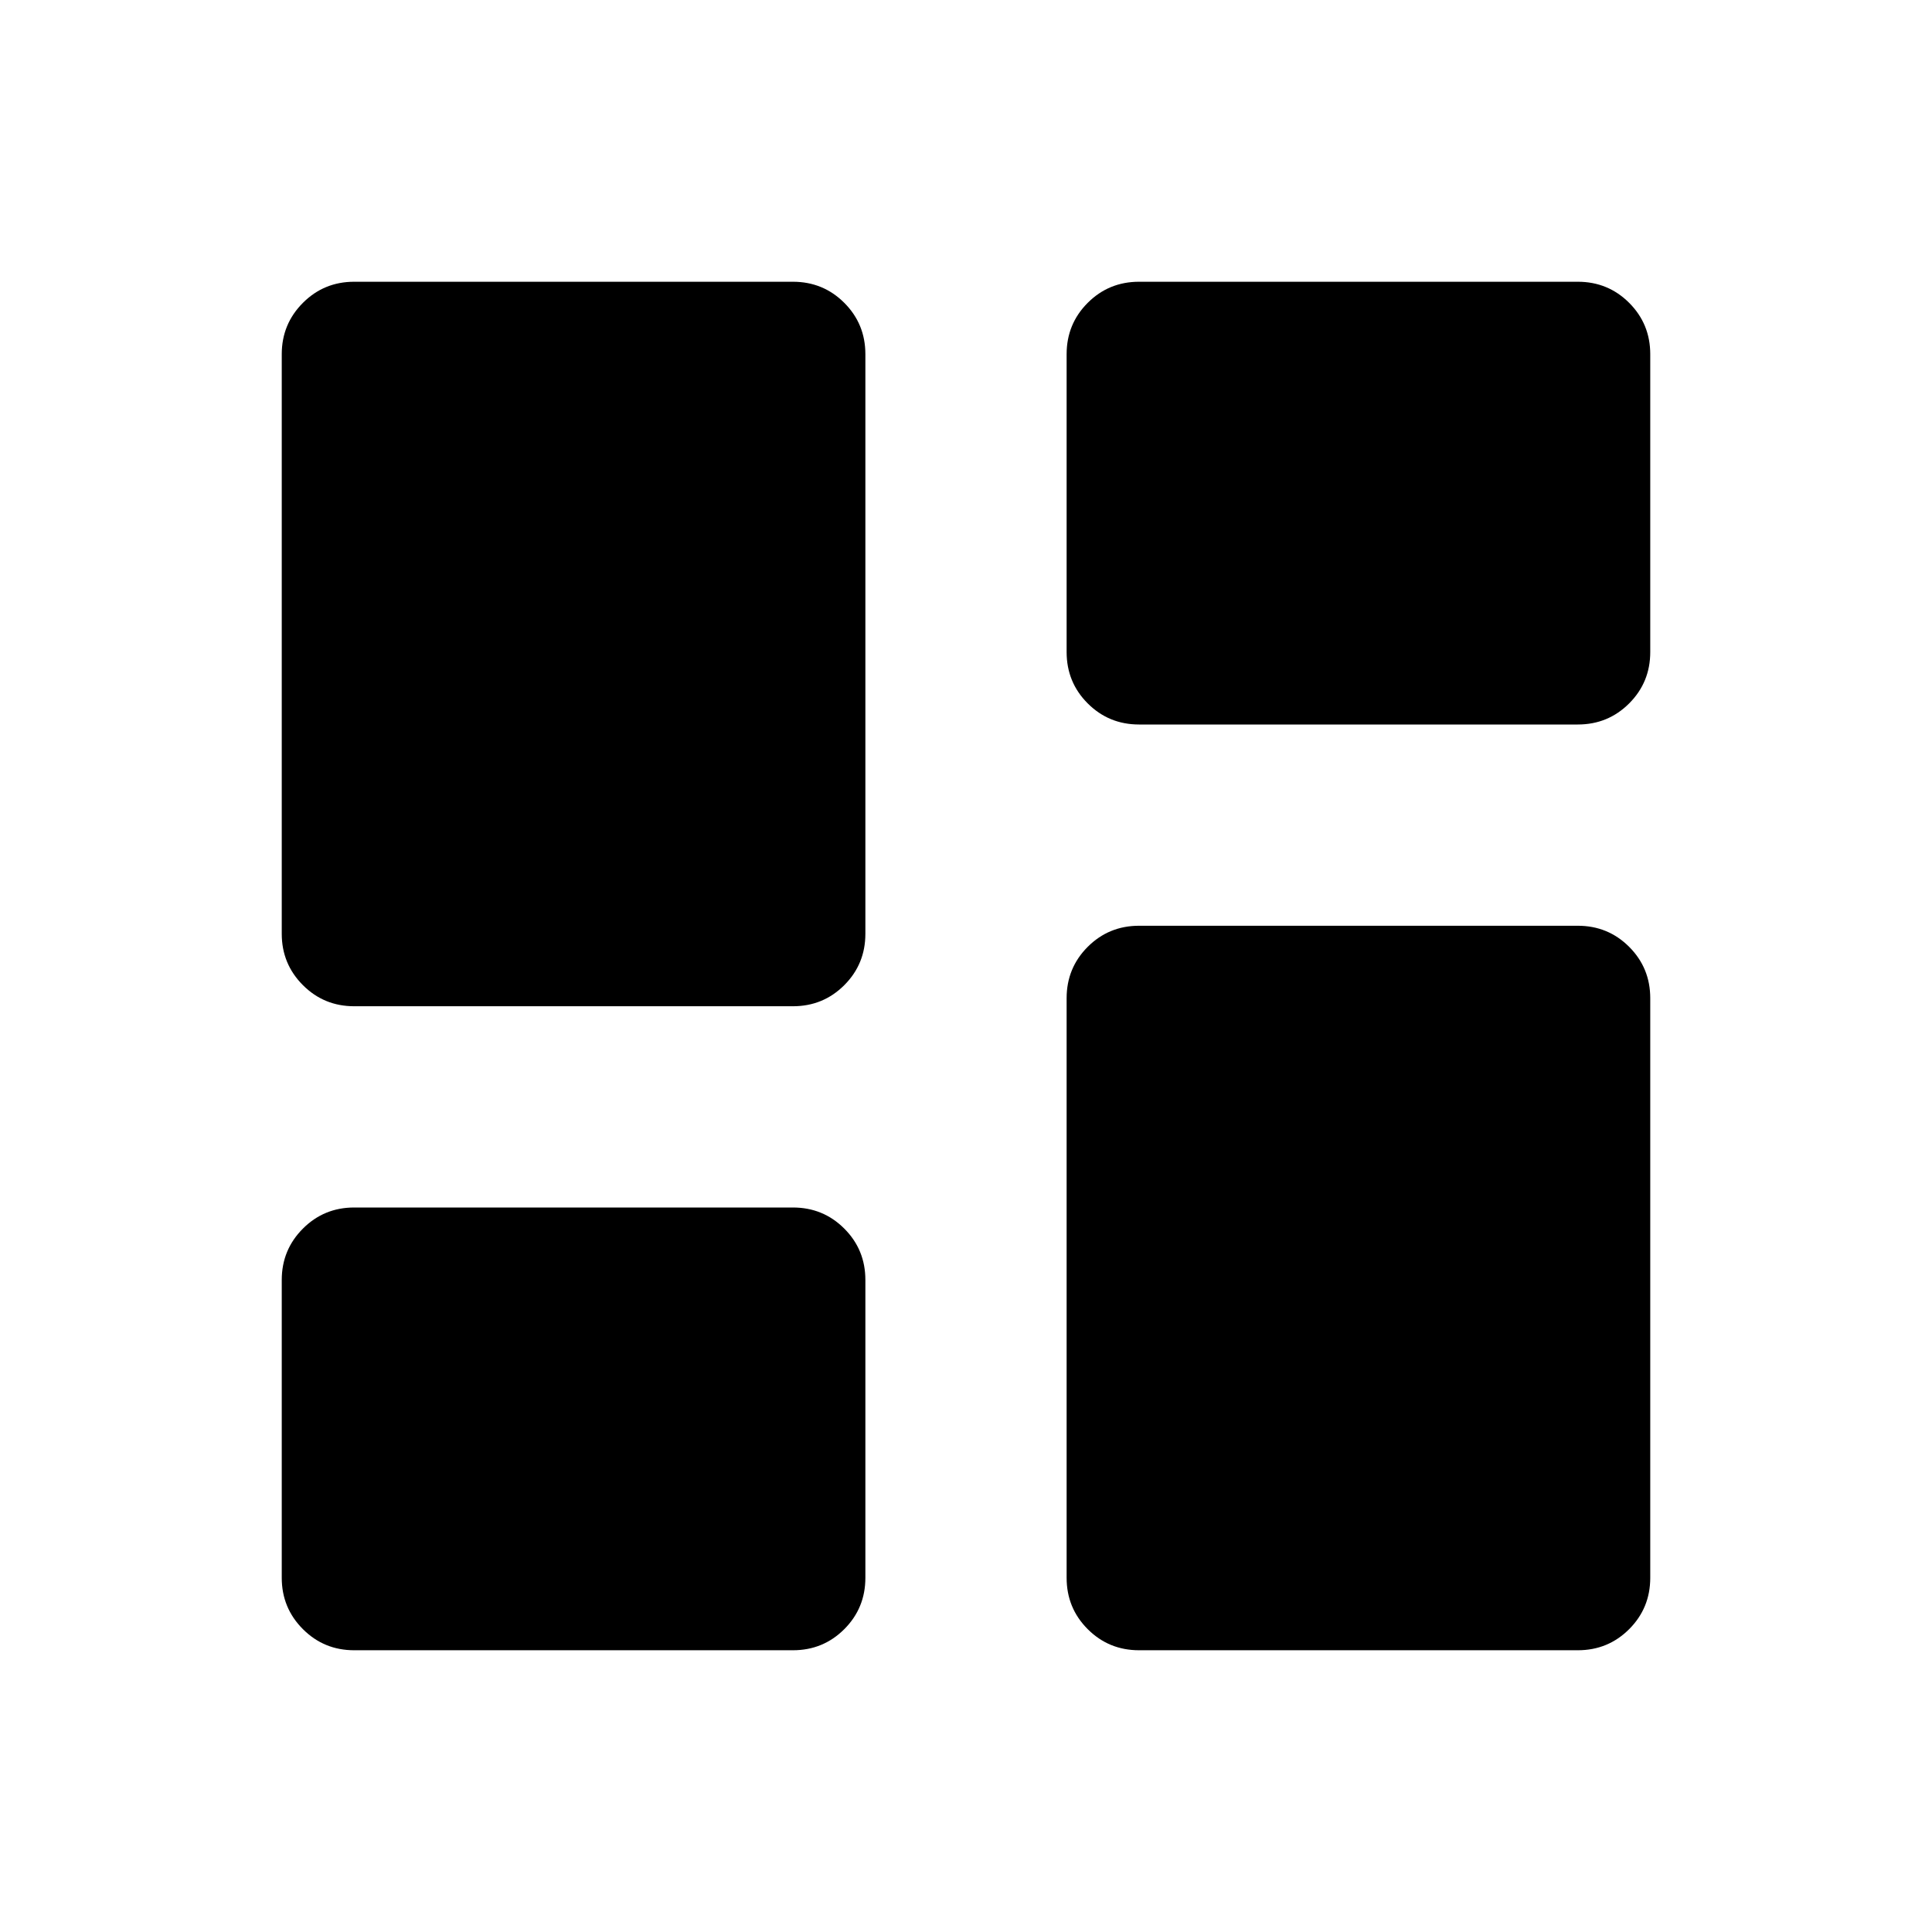 <svg width="24" height="24" viewBox="0 0 24 24" fill="none" xmlns="http://www.w3.org/2000/svg">
	<path d="M13.25 8.1V4.4C13.25 4.15 13.337 3.937 13.512 3.762C13.687 3.587 13.9 3.5 14.15 3.5H19.6C19.85 3.5 20.063 3.587 20.238 3.762C20.413 3.937 20.5 4.15 20.5 4.4V8.1C20.5 8.35 20.413 8.563 20.238 8.738C20.063 8.913 19.85 9 19.6 9H14.15C13.9 9 13.687 8.913 13.512 8.738C13.337 8.563 13.25 8.35 13.25 8.1ZM3.5 11.6V4.4C3.5 4.15 3.588 3.937 3.763 3.762C3.938 3.587 4.15 3.5 4.4 3.5H9.85C10.1 3.5 10.313 3.587 10.488 3.762C10.663 3.937 10.75 4.15 10.75 4.4V11.6C10.75 11.85 10.663 12.063 10.488 12.238C10.313 12.413 10.1 12.5 9.85 12.5H4.4C4.15 12.5 3.938 12.413 3.763 12.238C3.588 12.063 3.5 11.85 3.5 11.6ZM13.25 19.6V12.4C13.25 12.15 13.337 11.937 13.512 11.762C13.687 11.587 13.9 11.5 14.15 11.5H19.6C19.85 11.5 20.063 11.587 20.238 11.762C20.413 11.937 20.5 12.15 20.5 12.4V19.6C20.5 19.85 20.413 20.063 20.238 20.238C20.063 20.413 19.85 20.5 19.6 20.5H14.15C13.9 20.5 13.687 20.413 13.512 20.238C13.337 20.063 13.25 19.85 13.25 19.6ZM3.5 19.6V15.9C3.5 15.65 3.588 15.437 3.763 15.262C3.938 15.087 4.15 15 4.4 15H9.85C10.1 15 10.313 15.087 10.488 15.262C10.663 15.437 10.75 15.65 10.75 15.9V19.6C10.75 19.85 10.663 20.063 10.488 20.238C10.313 20.413 10.1 20.5 9.85 20.5H4.4C4.15 20.5 3.938 20.413 3.763 20.238C3.588 20.063 3.5 19.85 3.5 19.6Z" fill="currentColor"/>
</svg>
